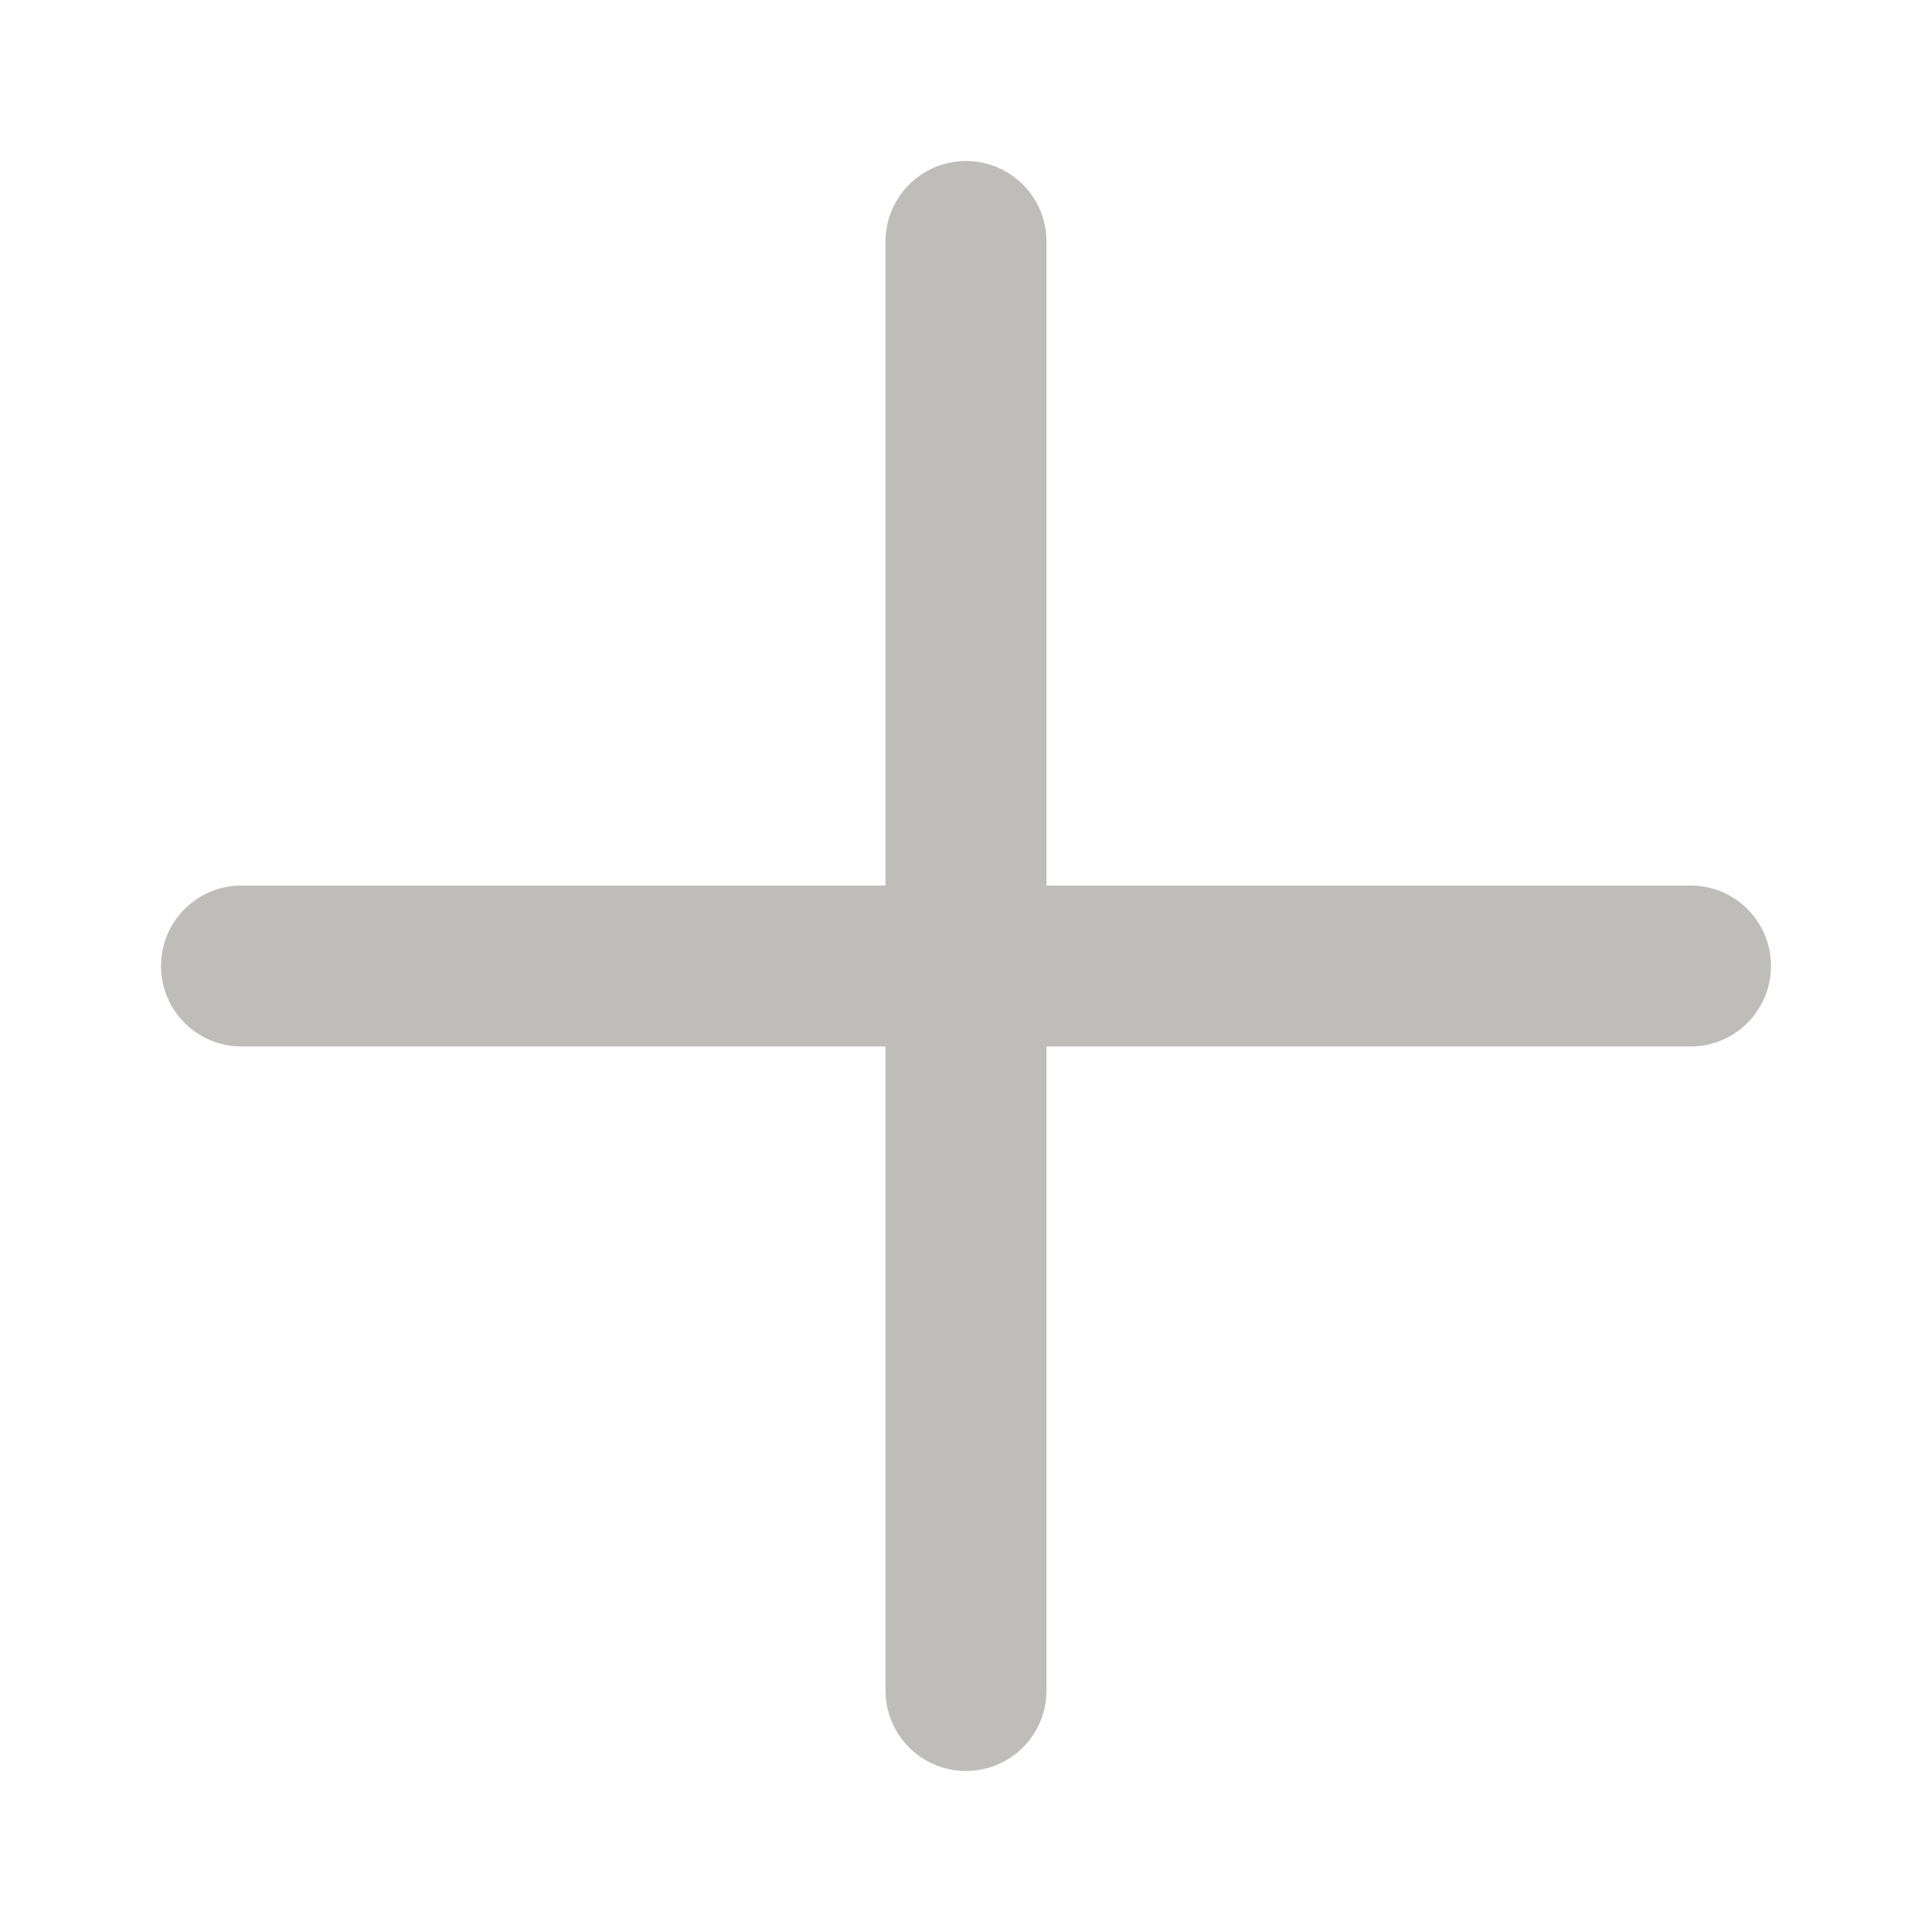 <svg width="41" height="41" viewBox="0 0 41 41" fill="none" xmlns="http://www.w3.org/2000/svg">
<path d="M22.208 5.125C22.208 4.181 21.444 3.417 20.5 3.417C19.556 3.417 18.792 4.181 18.792 5.125V18.792H5.125C4.181 18.792 3.417 19.556 3.417 20.5C3.417 21.444 4.181 22.208 5.125 22.208H18.792V35.875C18.792 36.819 19.556 37.583 20.5 37.583C21.444 37.583 22.208 36.819 22.208 35.875V22.208H35.875C36.819 22.208 37.583 21.444 37.583 20.5C37.583 19.556 36.819 18.792 35.875 18.792H22.208V5.125Z" fill="#BFBDBA"/>
</svg>
